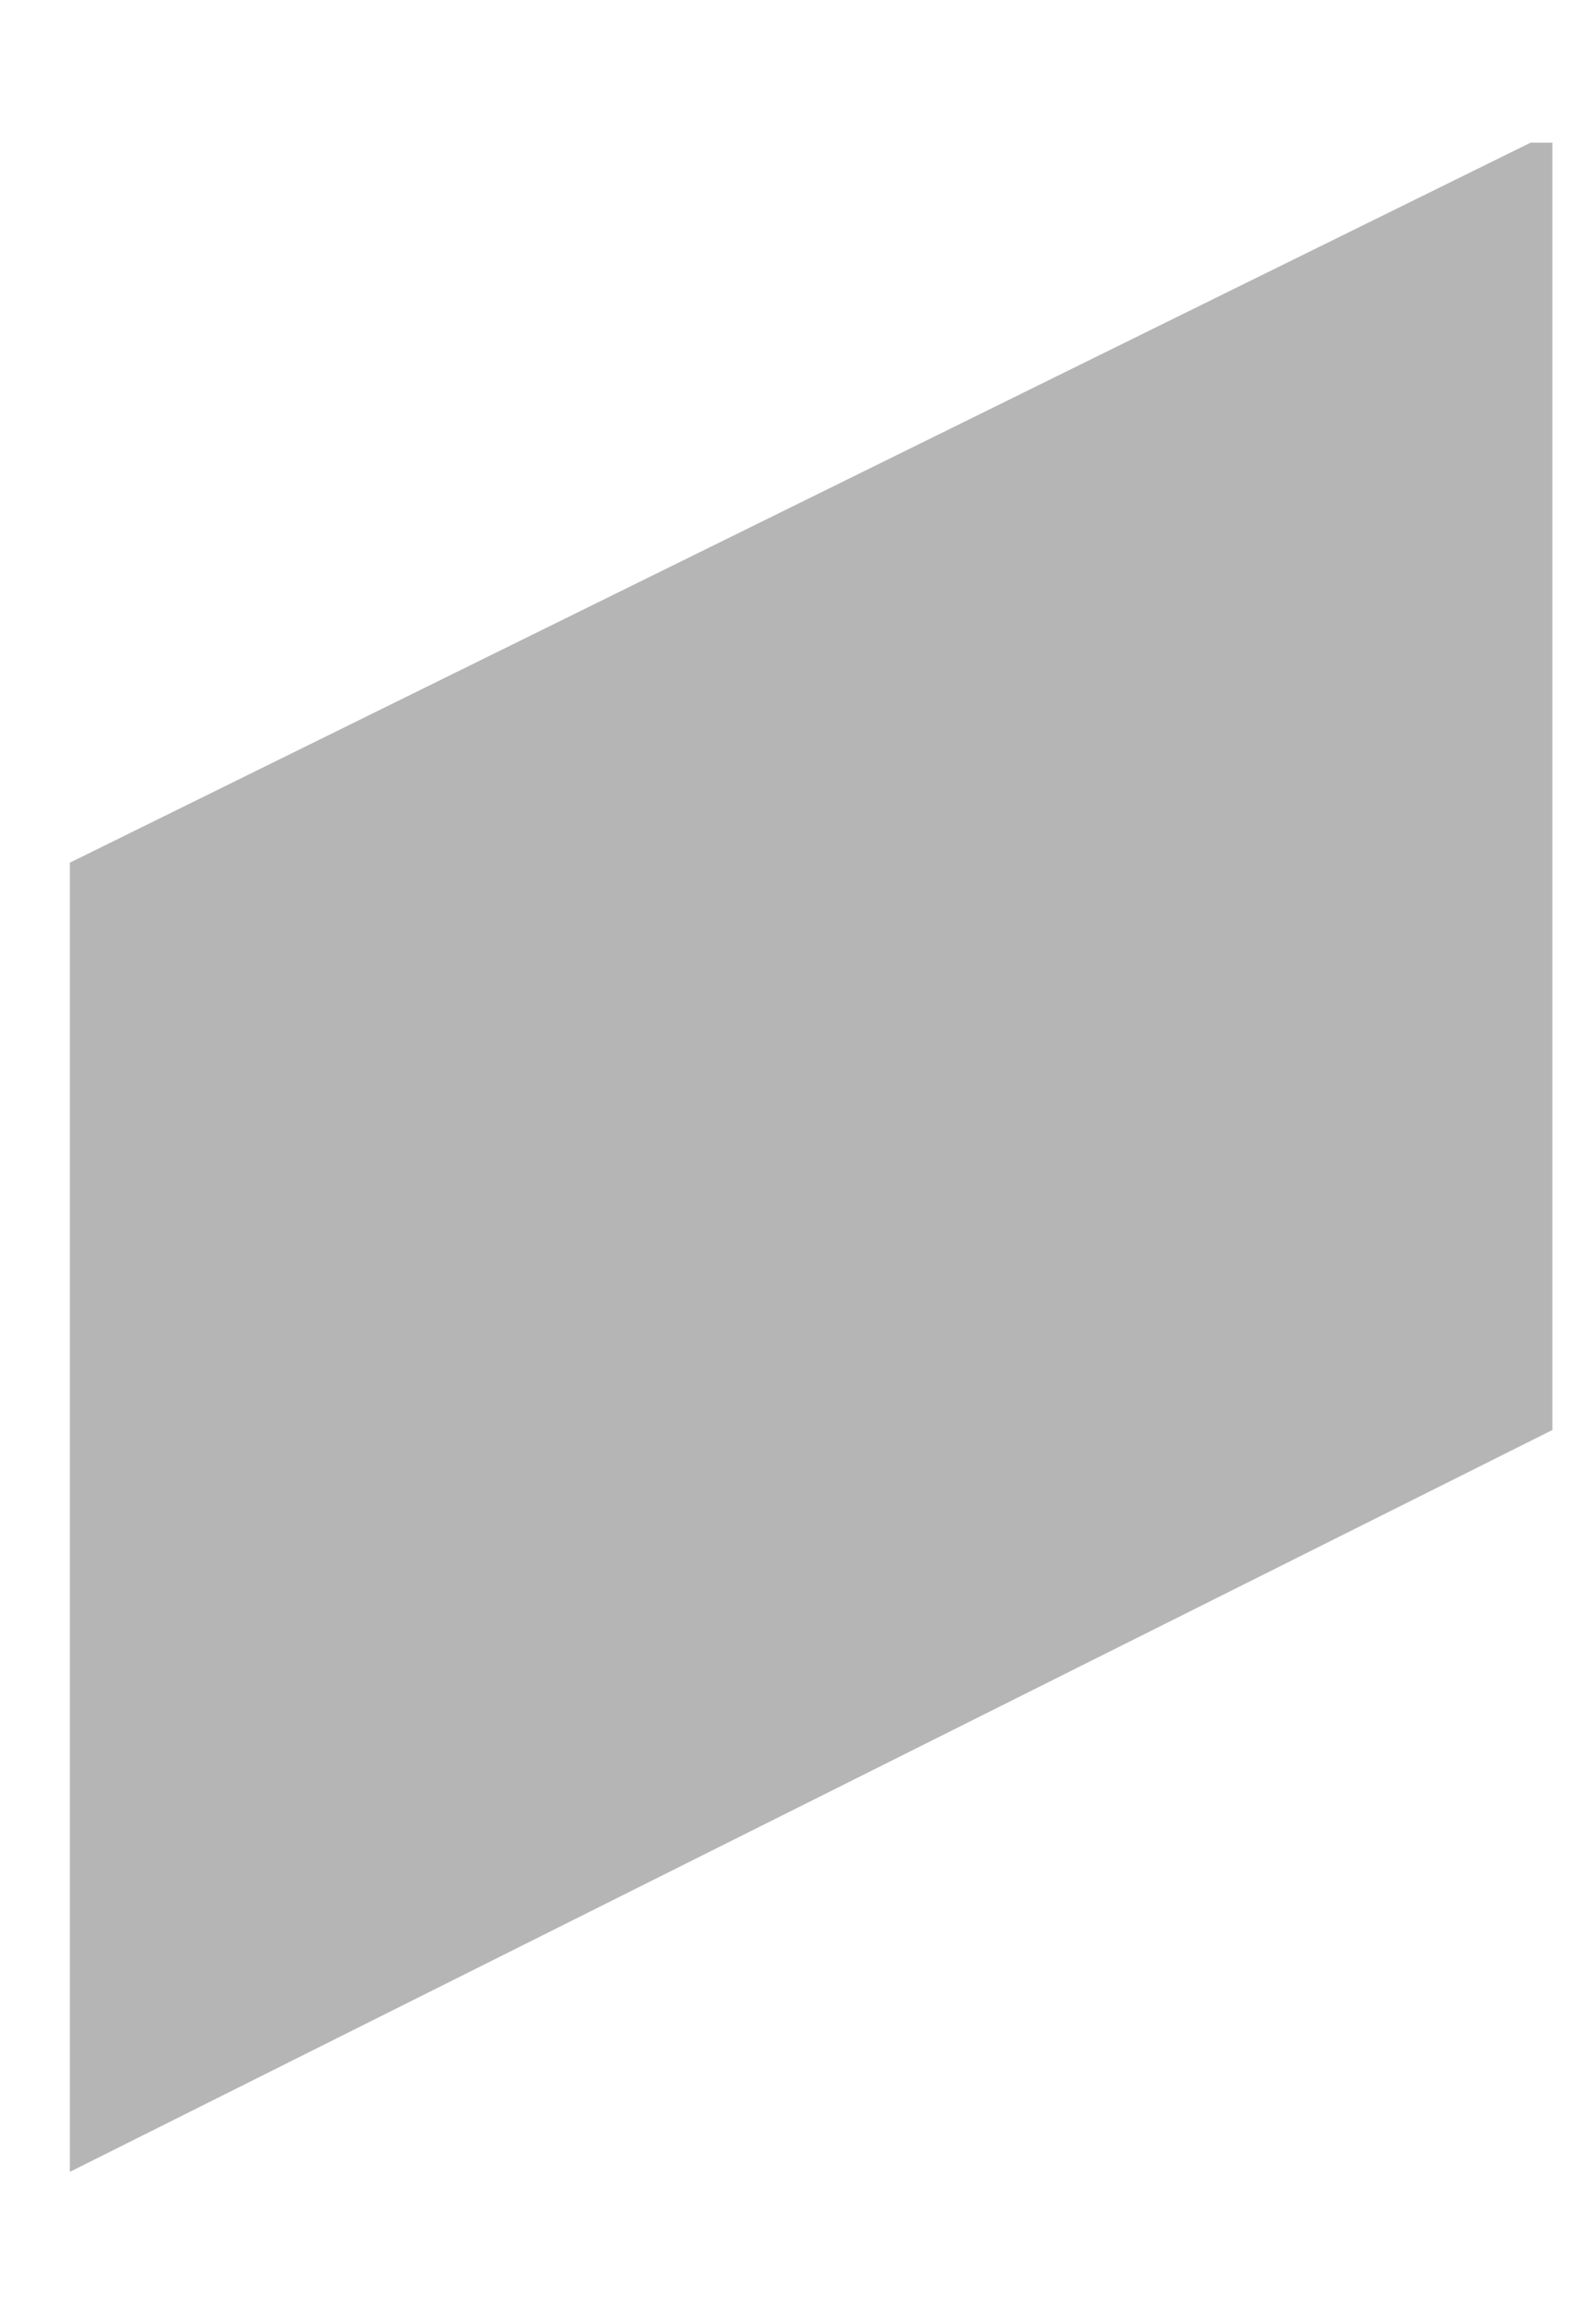 <?xml version="1.0" encoding="UTF-8" standalone="no"?><svg width='9' height='13' viewBox='0 0 9 13' fill='none' xmlns='http://www.w3.org/2000/svg'>
<path opacity='0.29' d='M8.631 0.804L0.394 4.861V12.238L8.754 8.058V0.804H8.631Z' fill='black'/>
</svg>
